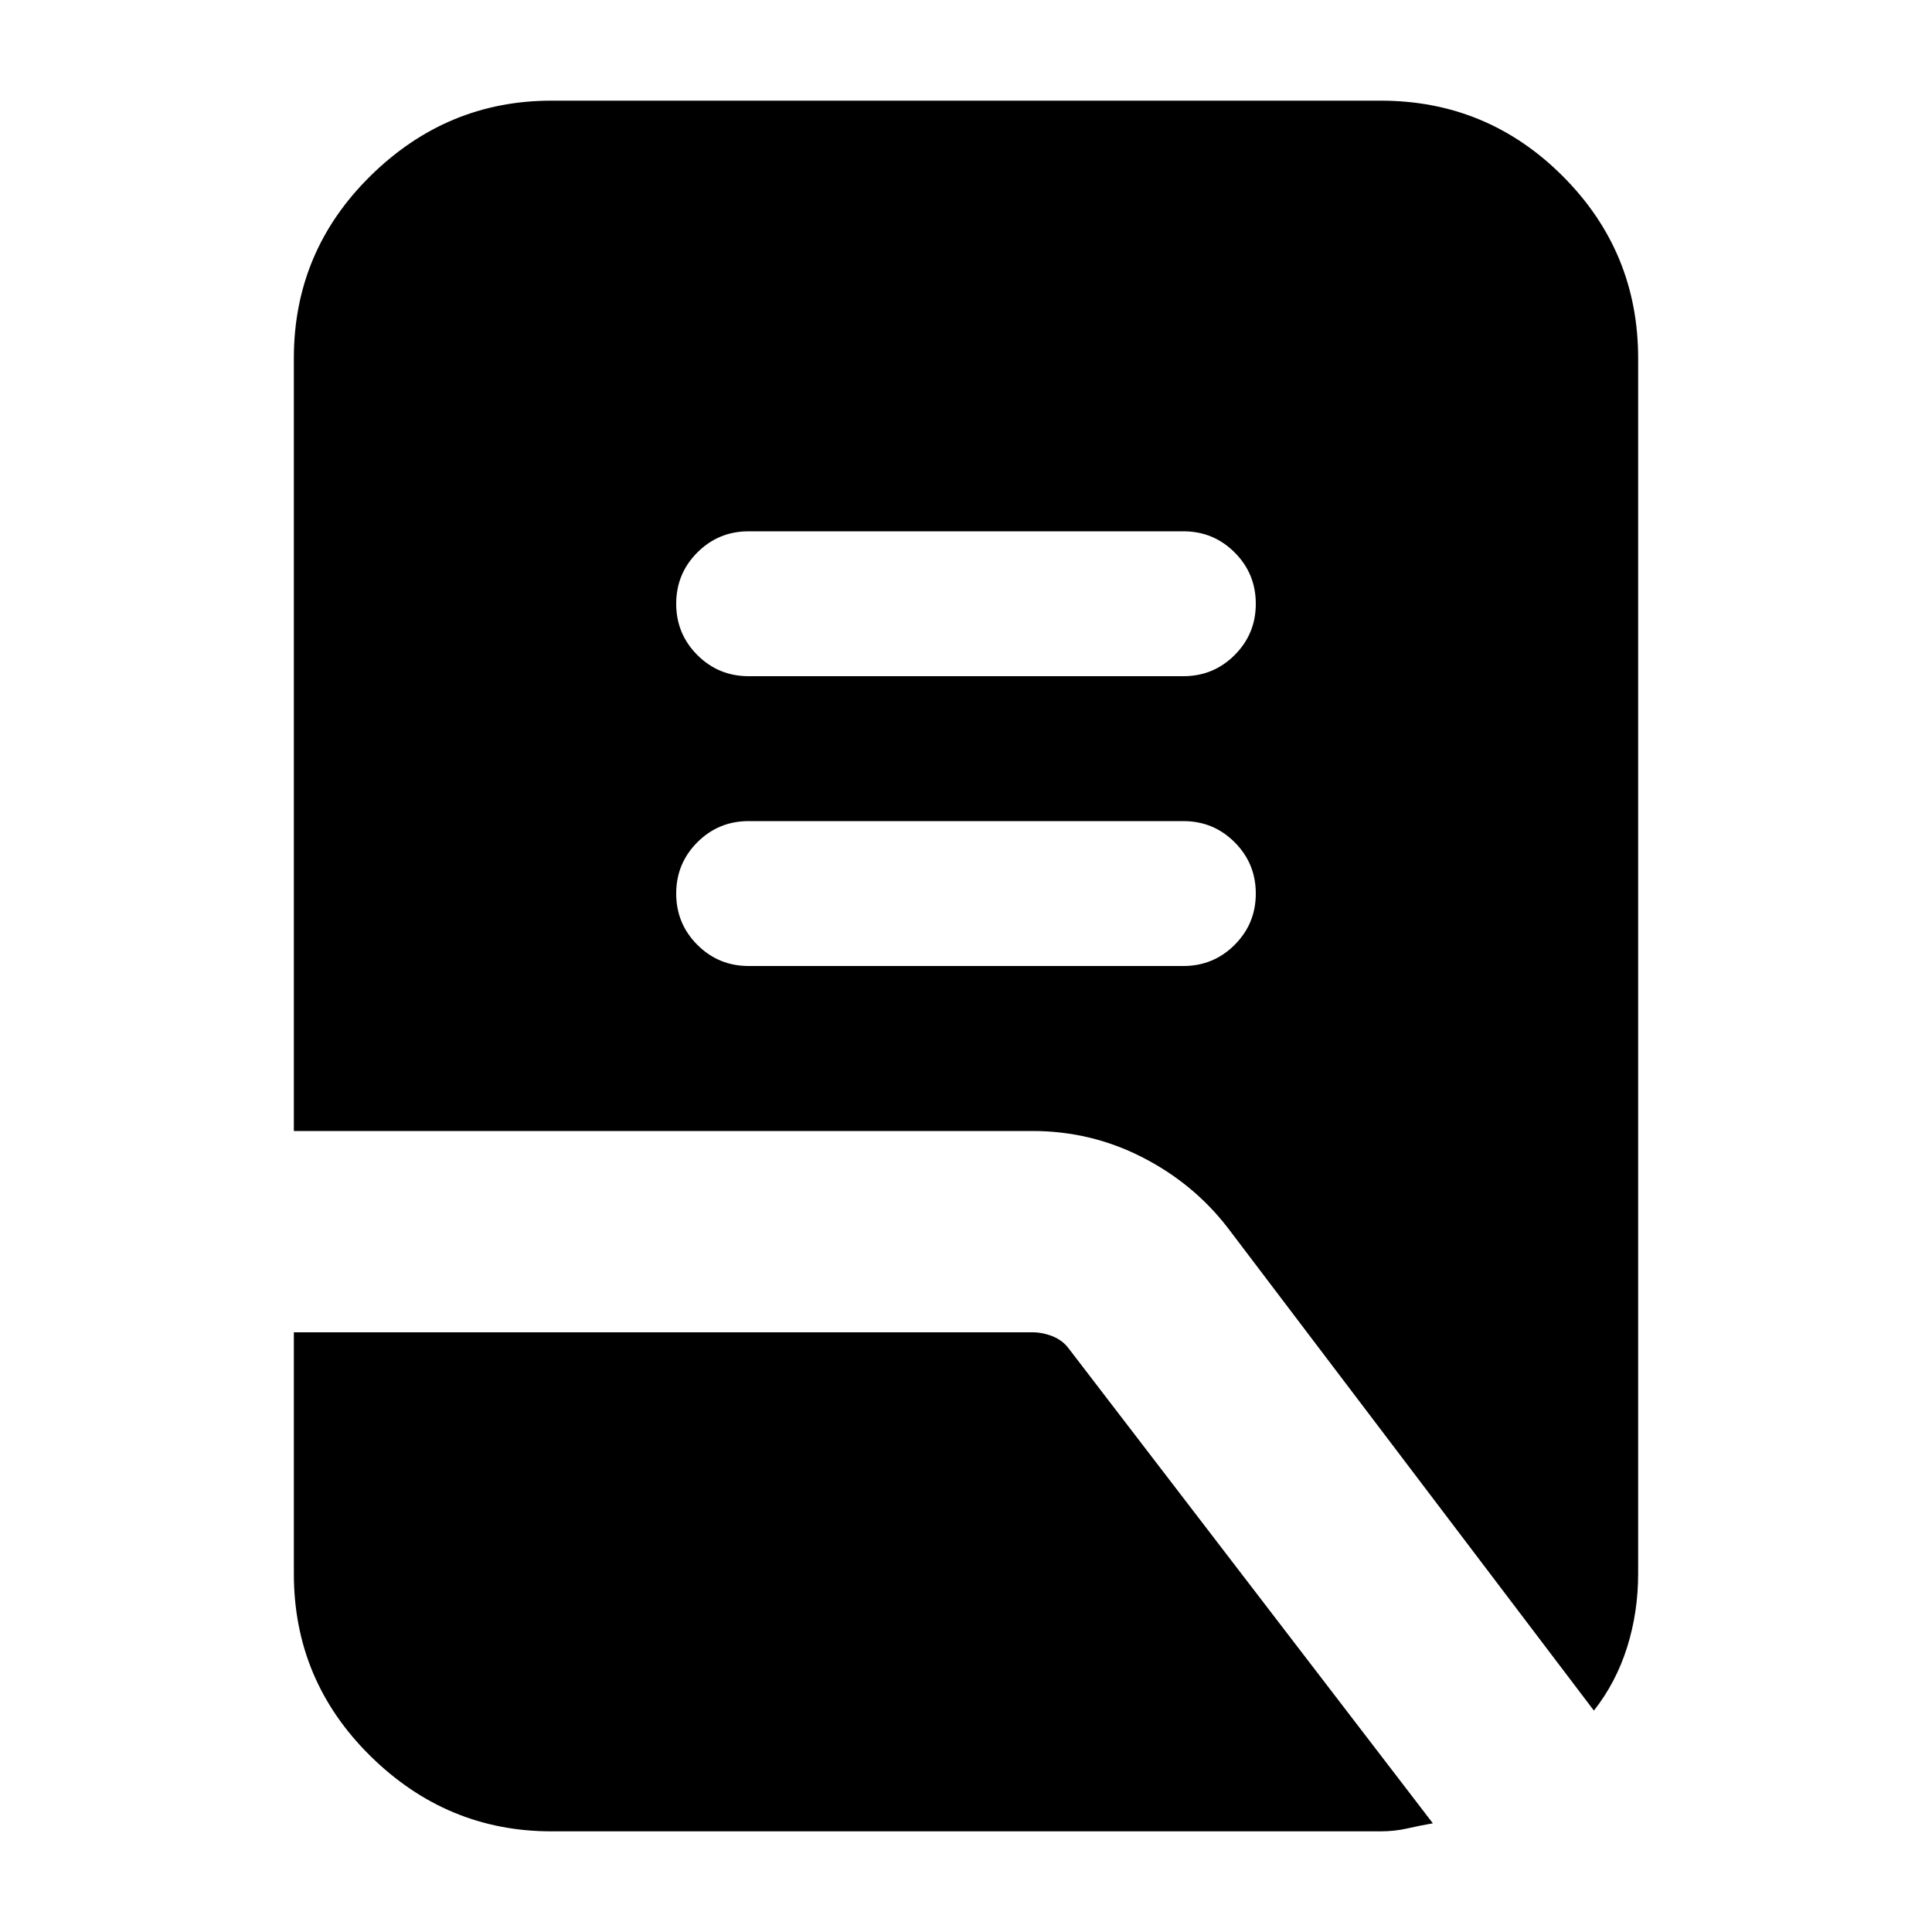 <svg xmlns="http://www.w3.org/2000/svg" height="20" width="20"><path d="M7.75 10h4.5q.312 0 .531-.219Q13 9.562 13 9.25q0-.312-.219-.531-.219-.219-.531-.219h-4.5q-.312 0-.531.219Q7 8.938 7 9.25q0 .312.219.531.219.219.531.219Zm0-3h4.5q.312 0 .531-.219Q13 6.562 13 6.25q0-.312-.219-.531-.219-.219-.531-.219h-4.5q-.312 0-.531.219Q7 5.938 7 6.25q0 .312.219.531Q7.438 7 7.75 7Zm8.75 10.708-3.792-5q-.354-.458-.885-.729-.531-.271-1.135-.271H3.042v-8q0-1.104.791-1.885.792-.781 1.875-.781h8.584q1.104 0 1.885.781.781.781.781 1.885v12.584q0 .396-.114.76-.115.365-.344.656Zm-10.792 1.25q-1.083 0-1.875-.781-.791-.781-.791-1.885v-2.5h7.646q.104 0 .208.041.104.042.166.125l3.771 4.917q-.125.021-.26.052-.135.031-.281.031Z"/></svg>